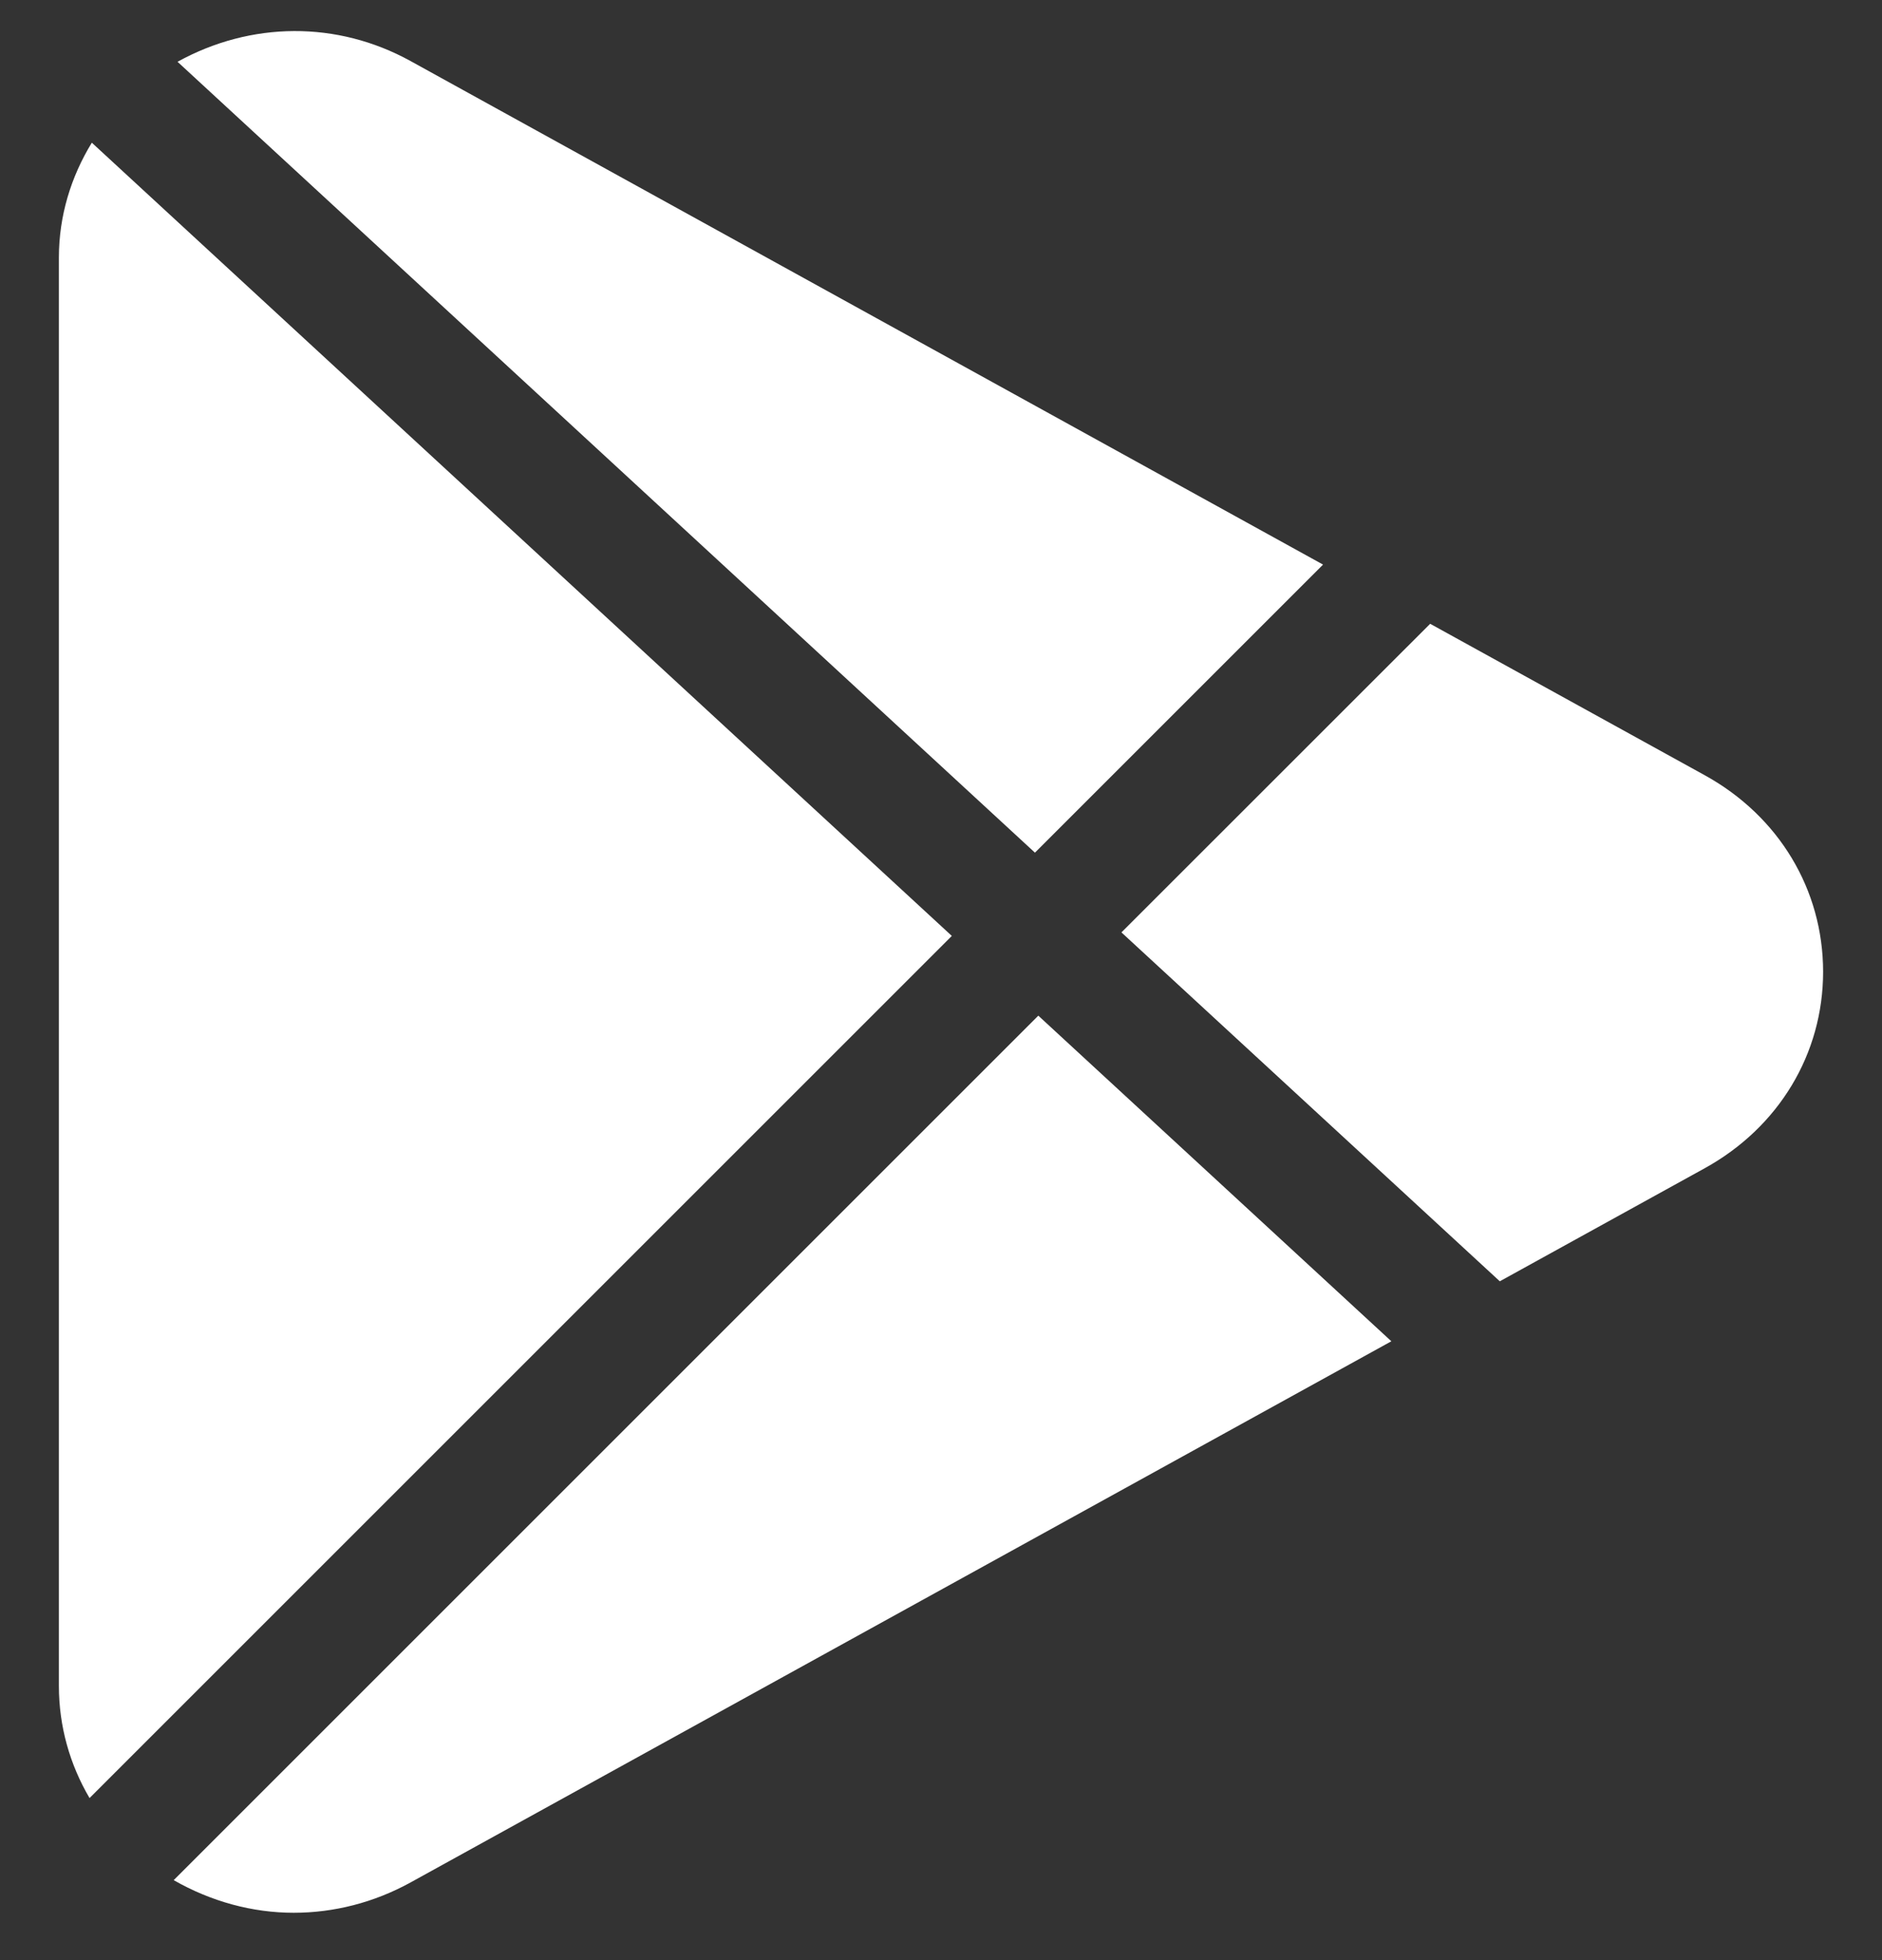 <svg width="24" height="25" viewBox="0 0 24 25" fill="none" xmlns="http://www.w3.org/2000/svg">
<rect x="0" y="0" width="24" height="25" fill="#333333" stroke="none"/>
<g clip-path="url(#clip0_4_1875)">
<path d="M5.238 0.78C4.299 0.261 3.197 0.273 2.264 0.788L13.198 10.875L16.872 7.201L5.238 0.78Z" fill="white"/>
<path d="M1.171 1.82C0.904 2.256 0.751 2.756 0.751 3.285V21.503C0.751 22.016 0.89 22.505 1.142 22.933L12.138 11.937L1.171 1.82Z" fill="white"/>
<path d="M21.742 9.889L18.238 7.956L14.301 11.892L19.126 16.342L21.743 14.898C22.685 14.376 23.249 13.44 23.249 12.393C23.248 11.346 22.685 10.41 21.742 9.889Z" fill="white"/>
<path d="M13.241 12.954L2.215 23.98C2.693 24.253 3.218 24.396 3.746 24.396C4.256 24.396 4.769 24.267 5.238 24.008L17.743 17.107L13.241 12.954Z" fill="white"/>
</g>
<defs>
<clipPath id="clip0_4_1875">
<rect width="24" height="24" fill="white" transform="translate(0 0.396)"/>
</clipPath>
</defs>
</svg>
